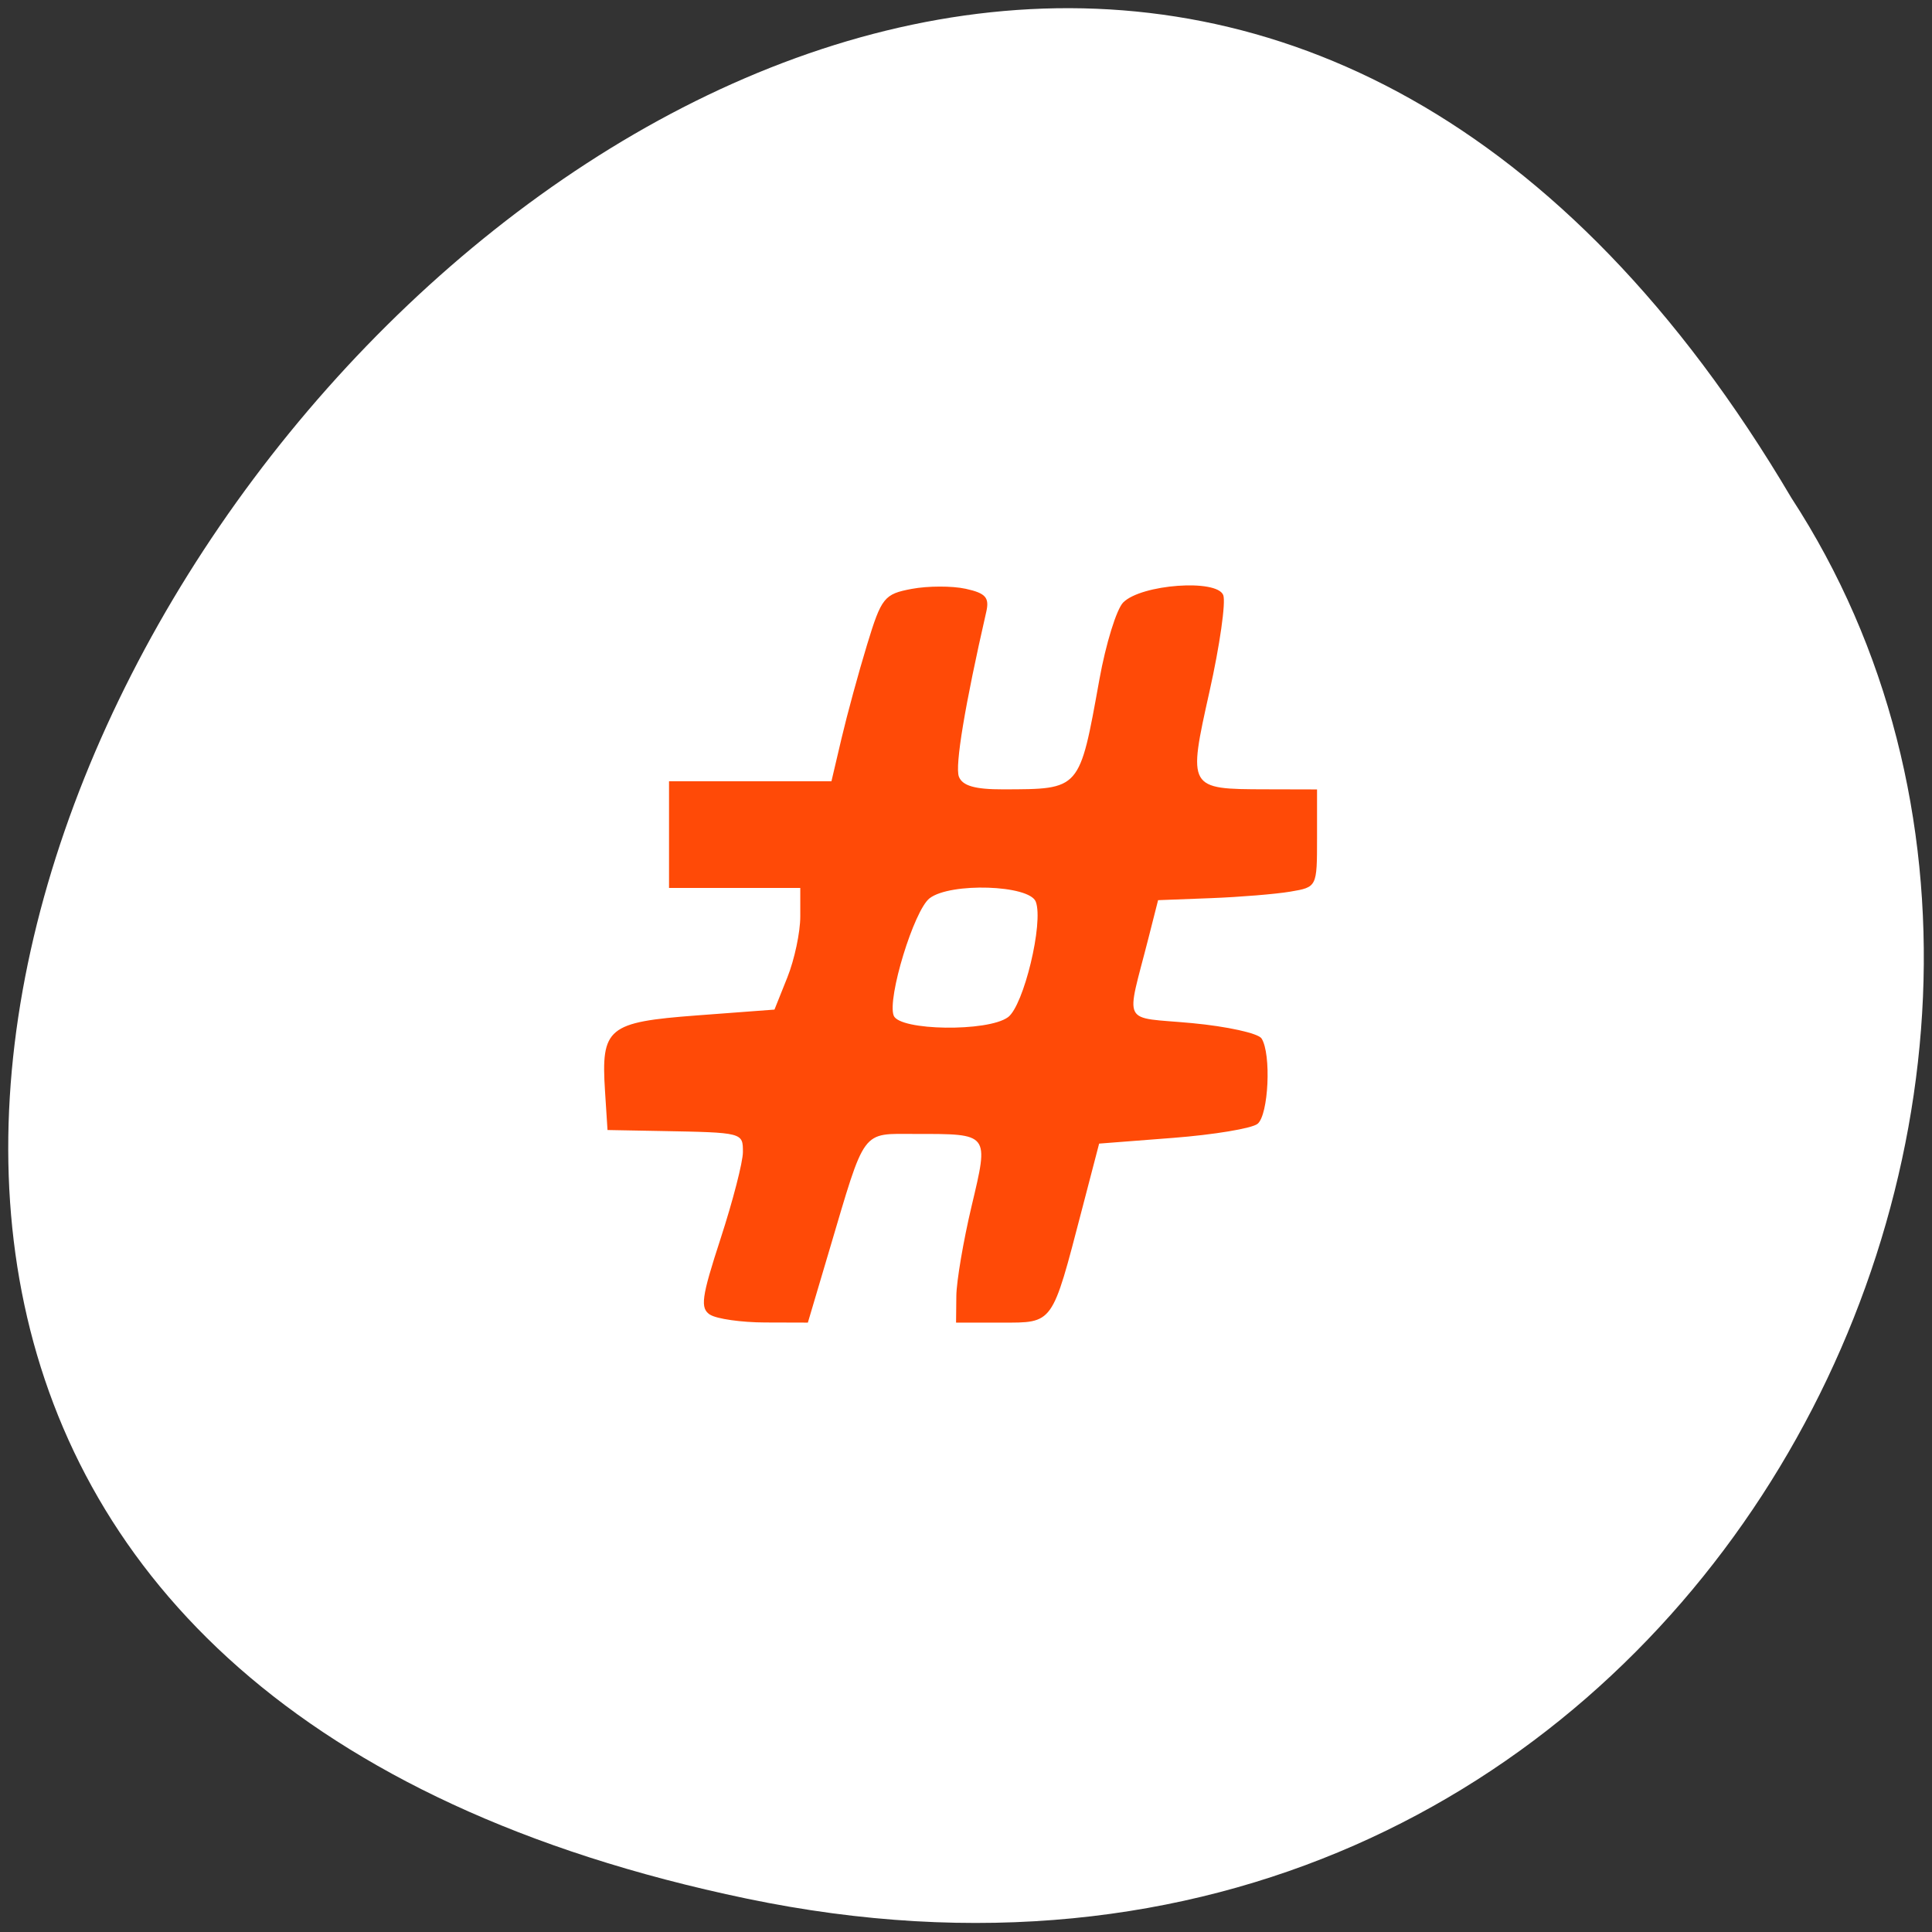 <svg xmlns="http://www.w3.org/2000/svg" viewBox="0 0 256 256"><rect x="0" y="0" width="256" height="256" fill="#333333" stroke="none"/><g transform="translate(0 -796.36)"><path d="m 98.96 1047.94 c -237.88 -49.54 17.492 -390.35 138.4 -185.62 c 51.828 79.53 -16.06 211.1 -138.4 185.62 z" style="fill:#fff;color:#000"/><path d="m 94.12 970.59 c -1.378 -0.871 -1.188 -2.283 1.359 -10.1 1.628 -4.999 2.96 -10.161 2.96 -11.471 0 -2.597 0.019 -2.592 -10.87 -2.794 l -7.07 -0.131 l -0.33 -5.126 c -0.543 -8.433 0.348 -9.168 12.174 -10.06 l 10.278 -0.771 l 1.71 -4.274 c 0.941 -2.351 1.71 -5.976 1.71 -8.06 v -3.782 h -8.696 h -8.696 v -7.07 v -7.07 h 10.761 h 10.761 l 1.342 -5.707 c 0.738 -3.139 2.257 -8.71 3.376 -12.38 1.909 -6.265 2.272 -6.718 5.922 -7.403 2.139 -0.401 5.356 -0.407 7.15 -0.013 2.643 0.58 3.159 1.16 2.725 3.055 -2.83 12.361 -4.169 20.424 -3.628 21.836 0.467 1.216 2.129 1.694 5.849 1.684 10.289 -0.029 10.111 0.173 12.77 -14.563 0.853 -4.73 2.275 -9.322 3.158 -10.206 2.405 -2.405 12.421 -3.136 13.253 -0.967 0.358 0.933 -0.457 6.658 -1.811 12.721 -2.893 12.958 -2.877 12.988 7.446 13.01 l 6.793 0.017 v 6.472 c 0 6.455 -0.009 6.474 -3.533 7.07 -1.943 0.328 -6.682 0.717 -10.531 0.864 l -6.998 0.267 l -1.242 4.891 c -3.038 11.966 -3.768 10.514 5.738 11.401 4.627 0.432 8.772 1.345 9.211 2.029 1.313 2.044 0.936 10.132 -0.527 11.316 -0.747 0.605 -5.776 1.442 -11.175 1.86 l -9.817 0.76 l -2.313 8.871 c -3.965 15.202 -3.712 14.849 -10.635 14.849 h -6.01 l 0.037 -3.533 c 0.02 -1.943 0.93 -7.297 2.02 -11.899 2.303 -9.71 2.413 -9.569 -7.45 -9.569 -7.235 0 -6.559 -0.916 -11.423 15.489 l -2.82 9.511 l -5.672 -0.017 c -3.119 -0.009 -6.392 -0.472 -7.273 -1.029 z m 39.443 -39.443 c 2.09 -1.54 4.74 -12.553 3.683 -15.307 -0.856 -2.231 -11.323 -2.569 -14.07 -0.454 -2.067 1.592 -5.637 13.257 -4.758 15.547 0.771 2.01 12.482 2.175 15.14 0.214 z" style="fill:#ff4500;opacity:0.97"/></g></svg>